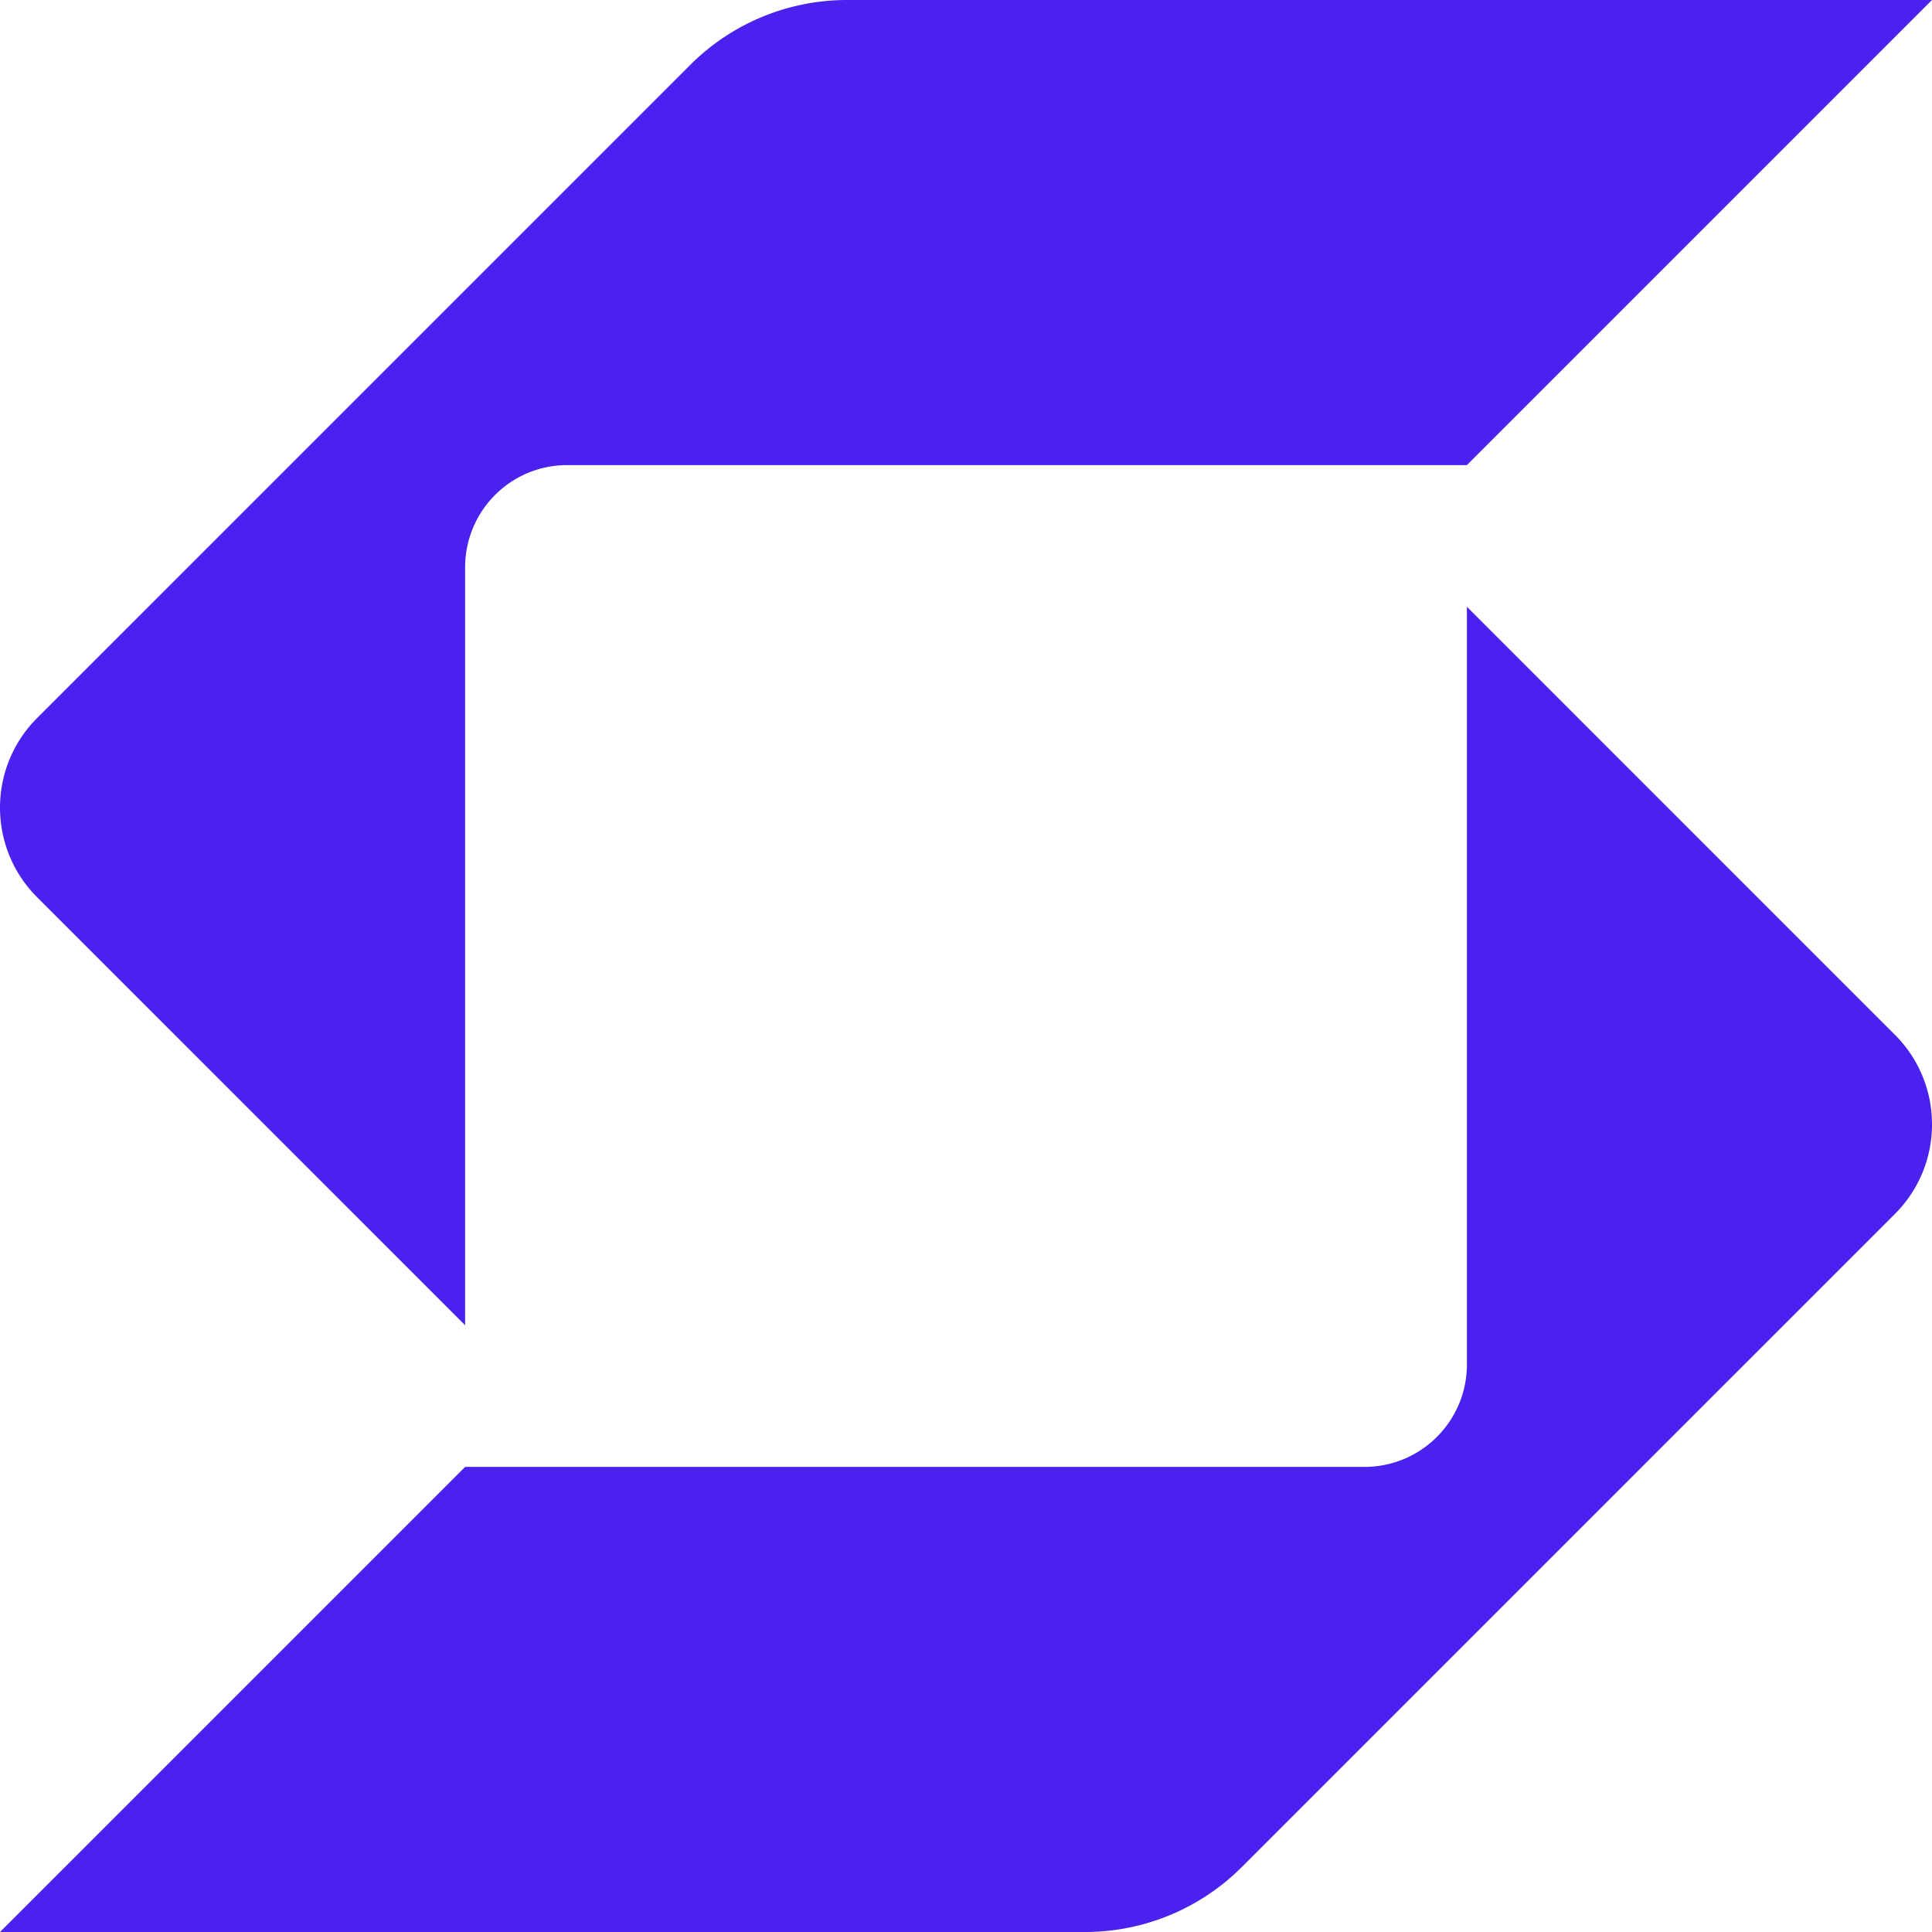 <svg xmlns="http://www.w3.org/2000/svg" width="400" height="400" fill="#4a21ef"><path d="M175.358 0a45.9 45.9 0 0 0-32.457 13.445L7.682 148.666C2.561 153.787 0 160.5 0 167.213s2.561 13.425 7.682 18.547l88.613 88.613V117.495c0-11.707 9.417-21.198 21.124-21.198h186.282L399.996.001 175.358 0zM96.3 303.703h186.208c11.707 0 21.198-9.491 21.198-21.199V125.626l88.613 88.614c5.121 5.122 7.682 11.834 7.682 18.547s-2.561 13.425-7.682 18.547l-135.22 135.221A45.9 45.9 0 0 1 224.642 400L.004 399.998 96.3 303.703z"/></svg>
